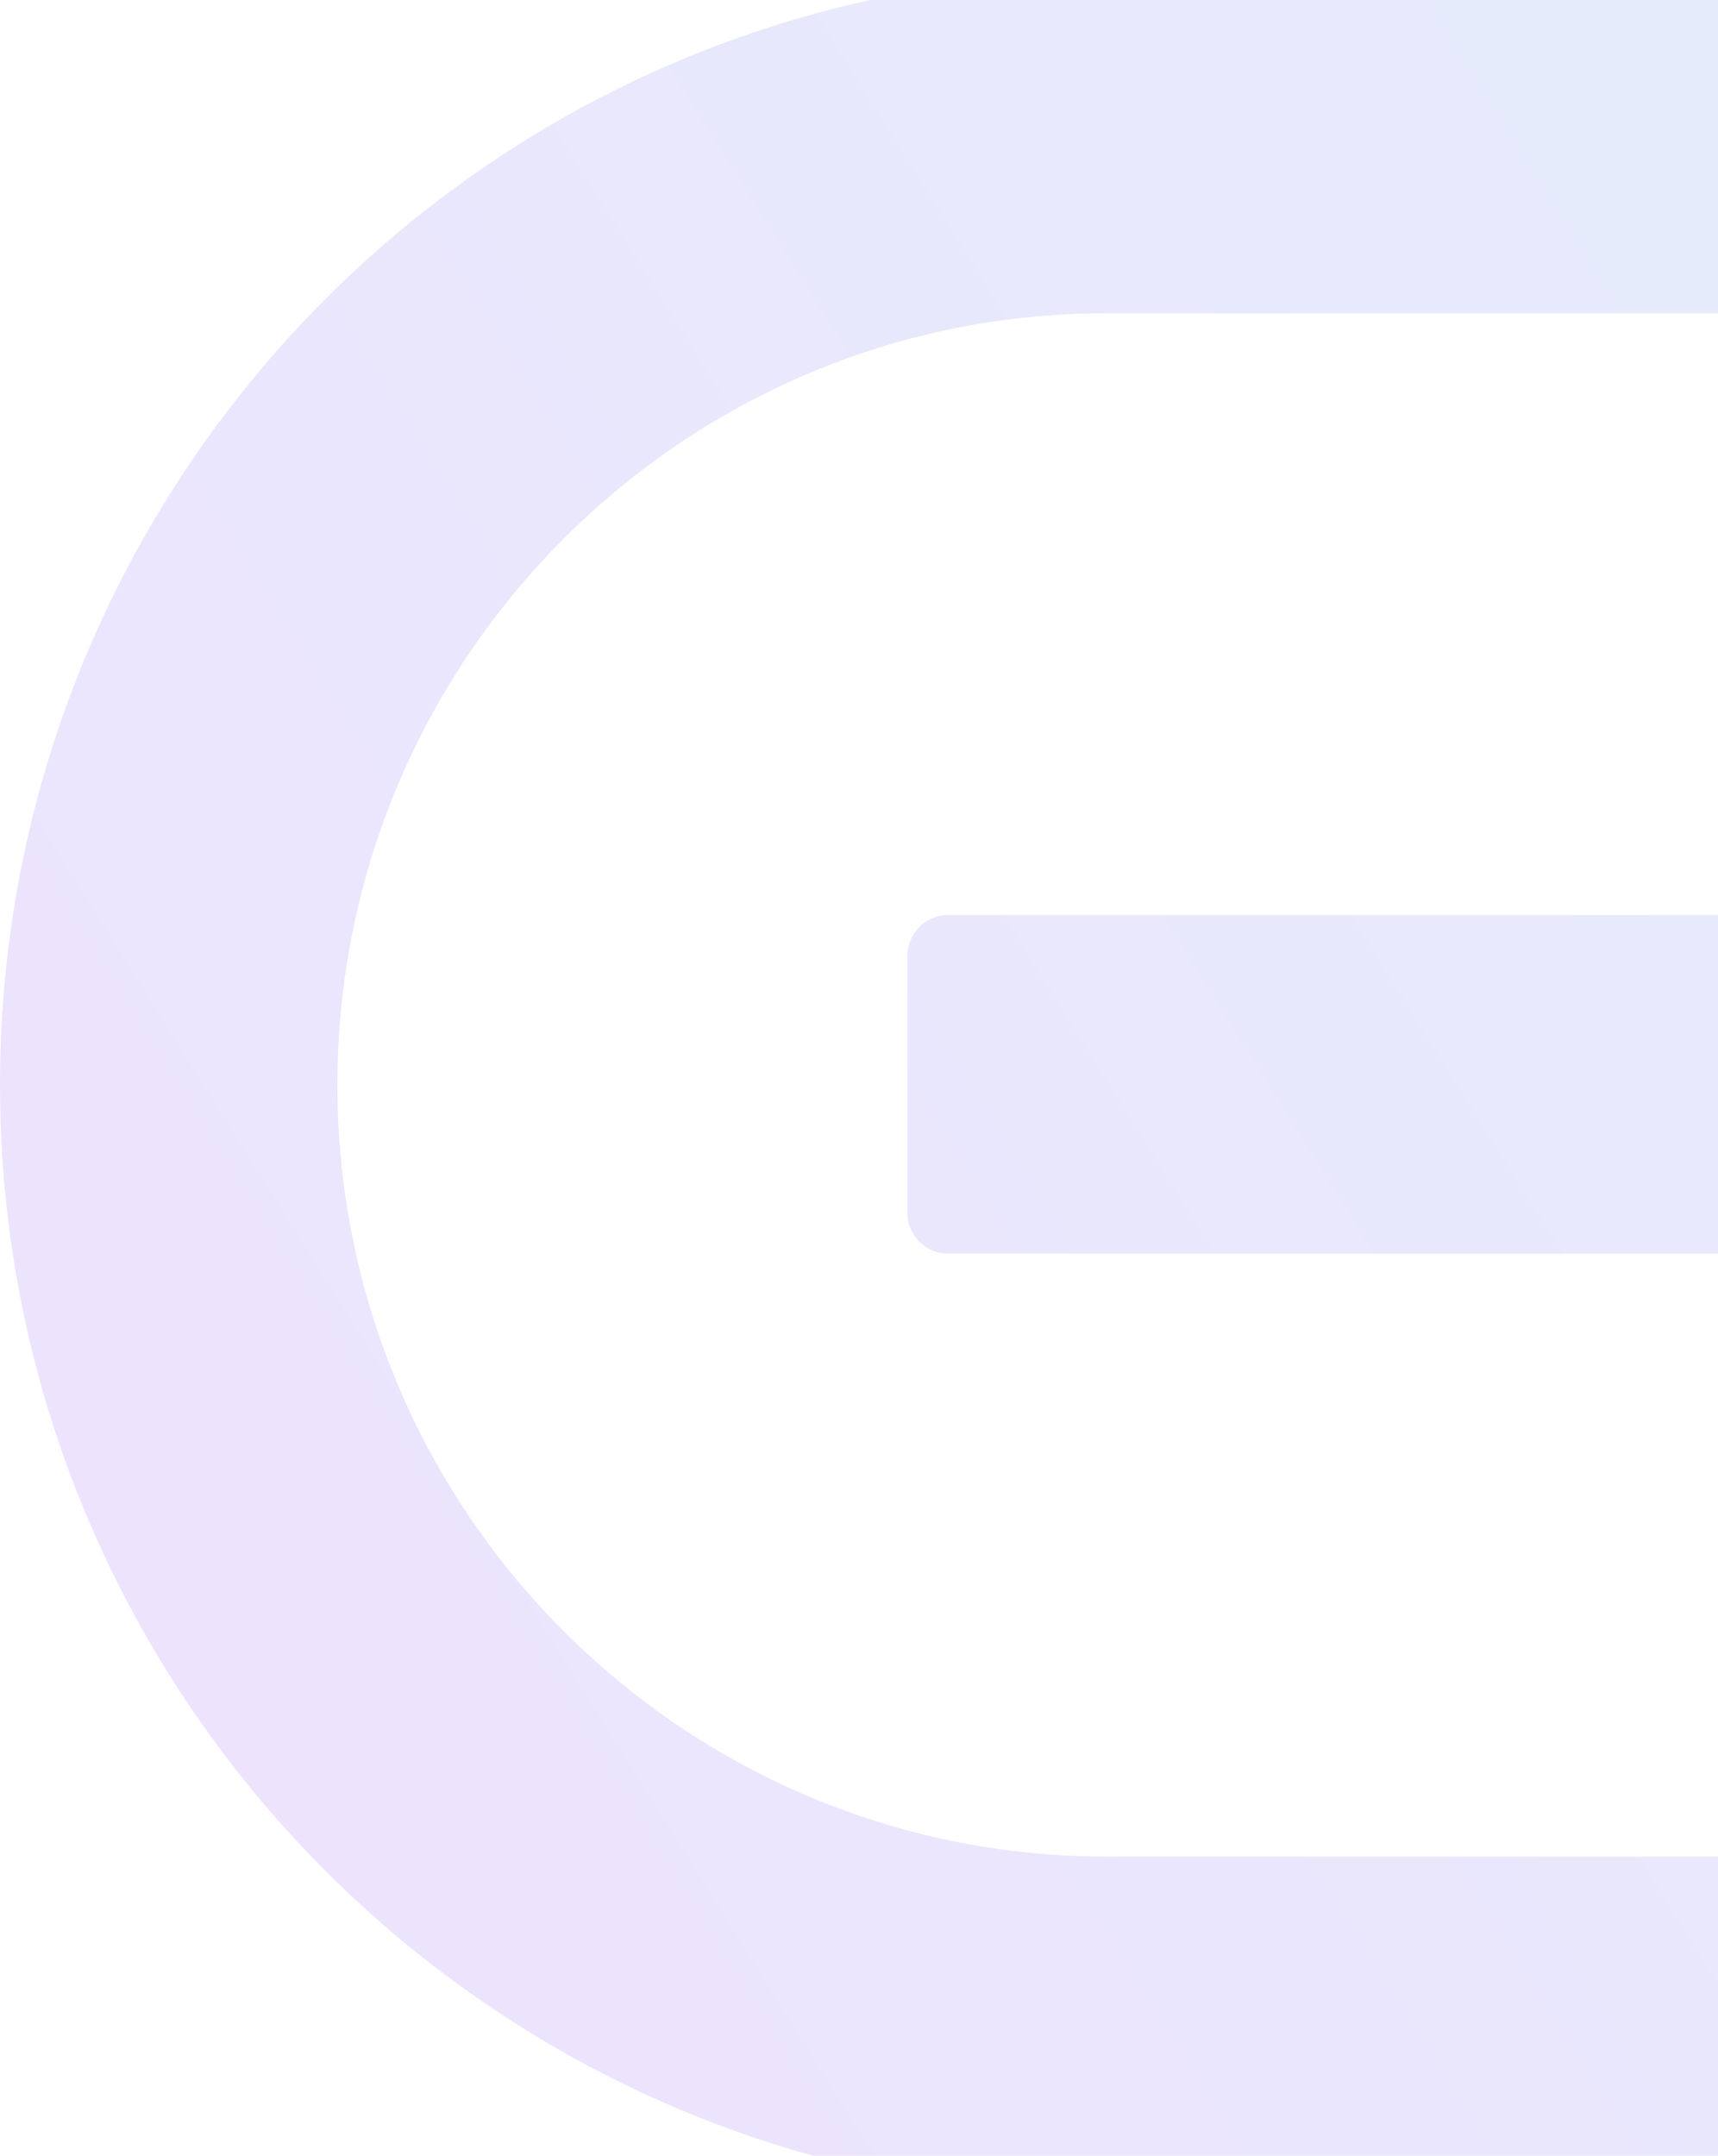 <svg width="106" height="133" viewBox="0 0 106 133" fill="none" xmlns="http://www.w3.org/2000/svg">
<g opacity="0.15">
<path d="M124.352 -68.894V19.327H68.251C42.096 19.327 20.816 40.684 20.816 66.932C20.816 93.181 42.096 114.537 68.251 114.537H124.352V135.428H68.251C30.604 135.428 0 104.713 0 66.932C0 29.151 30.604 -1.563 68.251 -1.563H106.98L118.162 -69.398C118.394 -70.913 119.709 -72 121.218 -72C122.069 -72 122.843 -71.65 123.424 -71.068C124.004 -70.525 124.352 -69.748 124.352 -68.894Z" fill="url(#paint0_linear_210_3503)"/>
<path d="M211.02 77.339H58.501C57.108 77.339 55.986 76.213 55.986 74.815V58.973C55.986 57.575 57.108 56.449 58.501 56.449H211.02C212.412 56.449 213.534 57.575 213.534 58.973V74.815C213.573 76.213 212.412 77.339 211.02 77.339Z" fill="url(#paint1_linear_210_3503)"/>
</g>
<defs>
<linearGradient id="paint0_linear_210_3503" x1="-36.276" y1="131.871" x2="391.942" y2="-136.606" gradientUnits="userSpaceOnUse">
<stop stop-color="#962FF2"/>
<stop offset="0.871" stop-color="#00E0E5"/>
</linearGradient>
<linearGradient id="paint1_linear_210_3503" x1="-23.593" y1="166.898" x2="423.382" y2="-113.338" gradientUnits="userSpaceOnUse">
<stop stop-color="#962FF2"/>
<stop offset="0.871" stop-color="#00E0E5"/>
</linearGradient>
</defs>
</svg>
